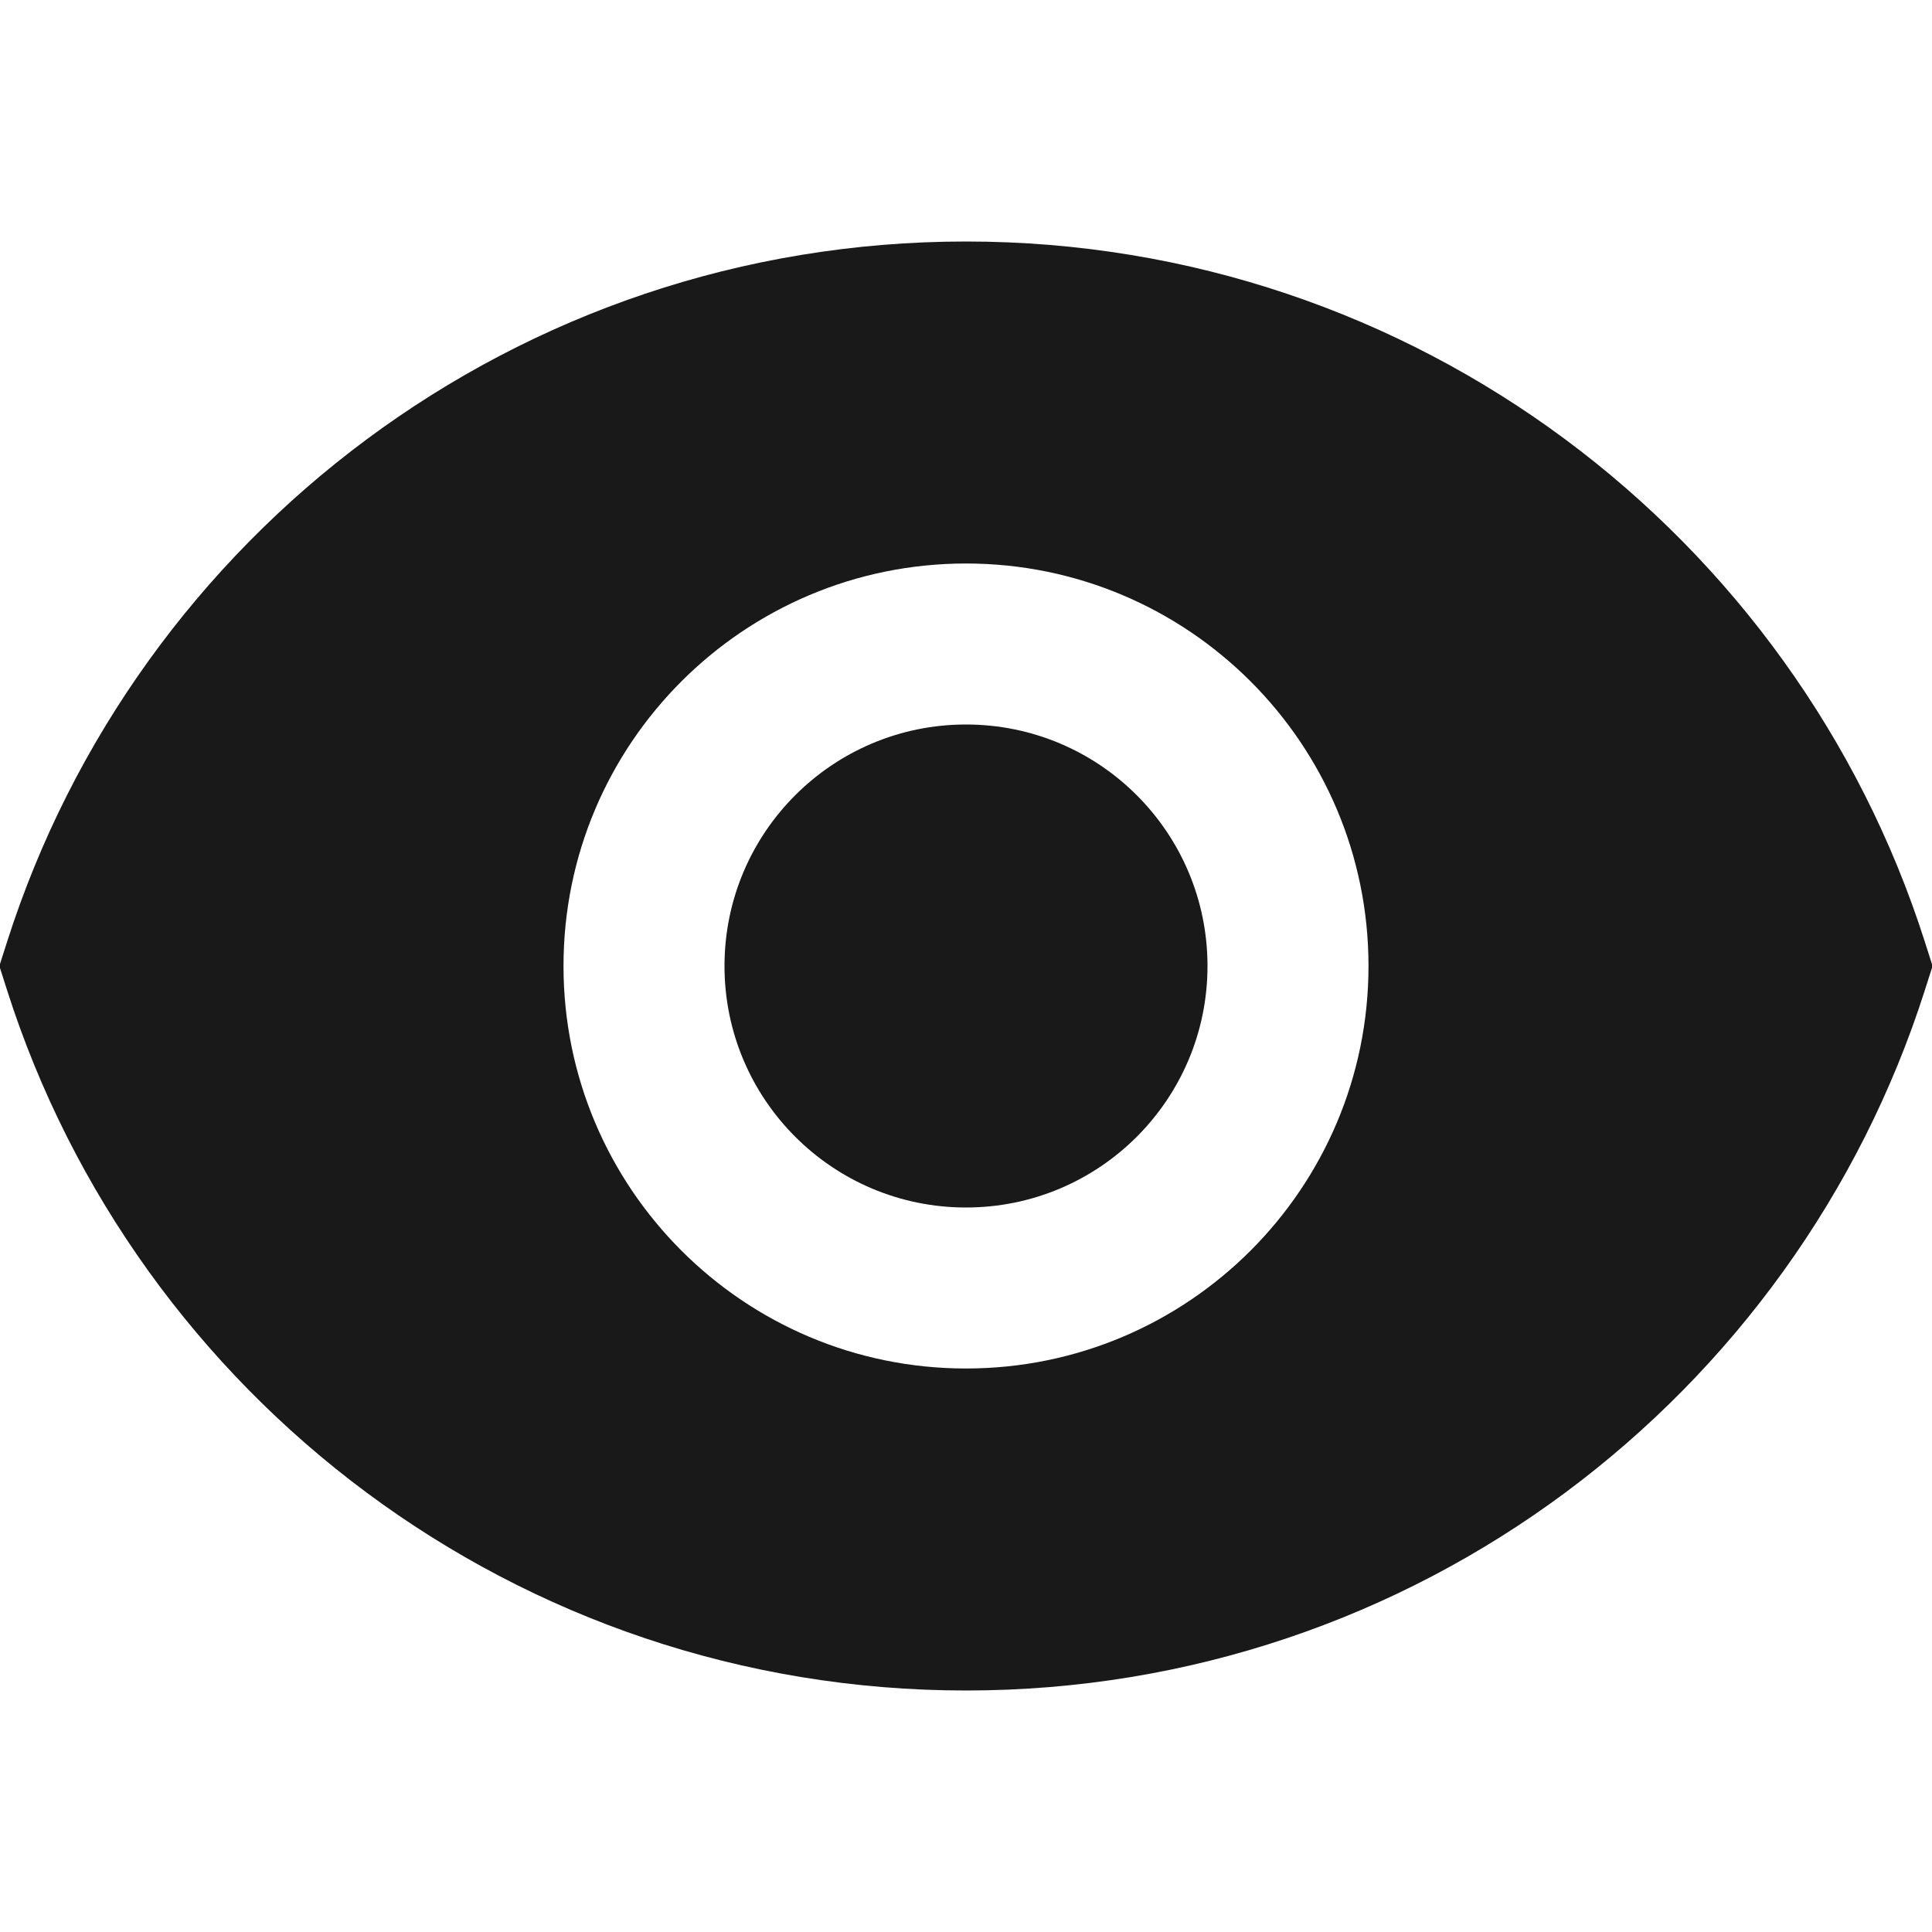 <svg width="24" height="24" viewBox="0 0 24 24" fill="none" xmlns="http://www.w3.org/2000/svg">
<path d="M9 12C9 10.343 10.343 9 12 9C13.657 9 15 10.343 15 12C15 13.657 13.657 15 12 15C10.343 15 9 13.657 9 12Z" fill="black" fill-opacity="0.9" style="fill:black;fill-opacity:0.9;"/>
<path d="M12 3C6.421 3 1.698 6.654 0.089 11.696L-0.008 12L0.089 12.304C1.698 17.346 6.421 21 12 21C17.578 21 22.301 17.346 23.91 12.304L24.007 12L23.91 11.696C22.301 6.654 17.578 3 12 3ZM12 7C14.761 7 17 9.239 17 12C17 14.761 14.761 17 12 17C9.239 17 7 14.761 7 12C7 9.239 9.239 7 12 7Z" fill="black" fill-opacity="0.9" style="fill:black;fill-opacity:0.9;"/>
</svg>
